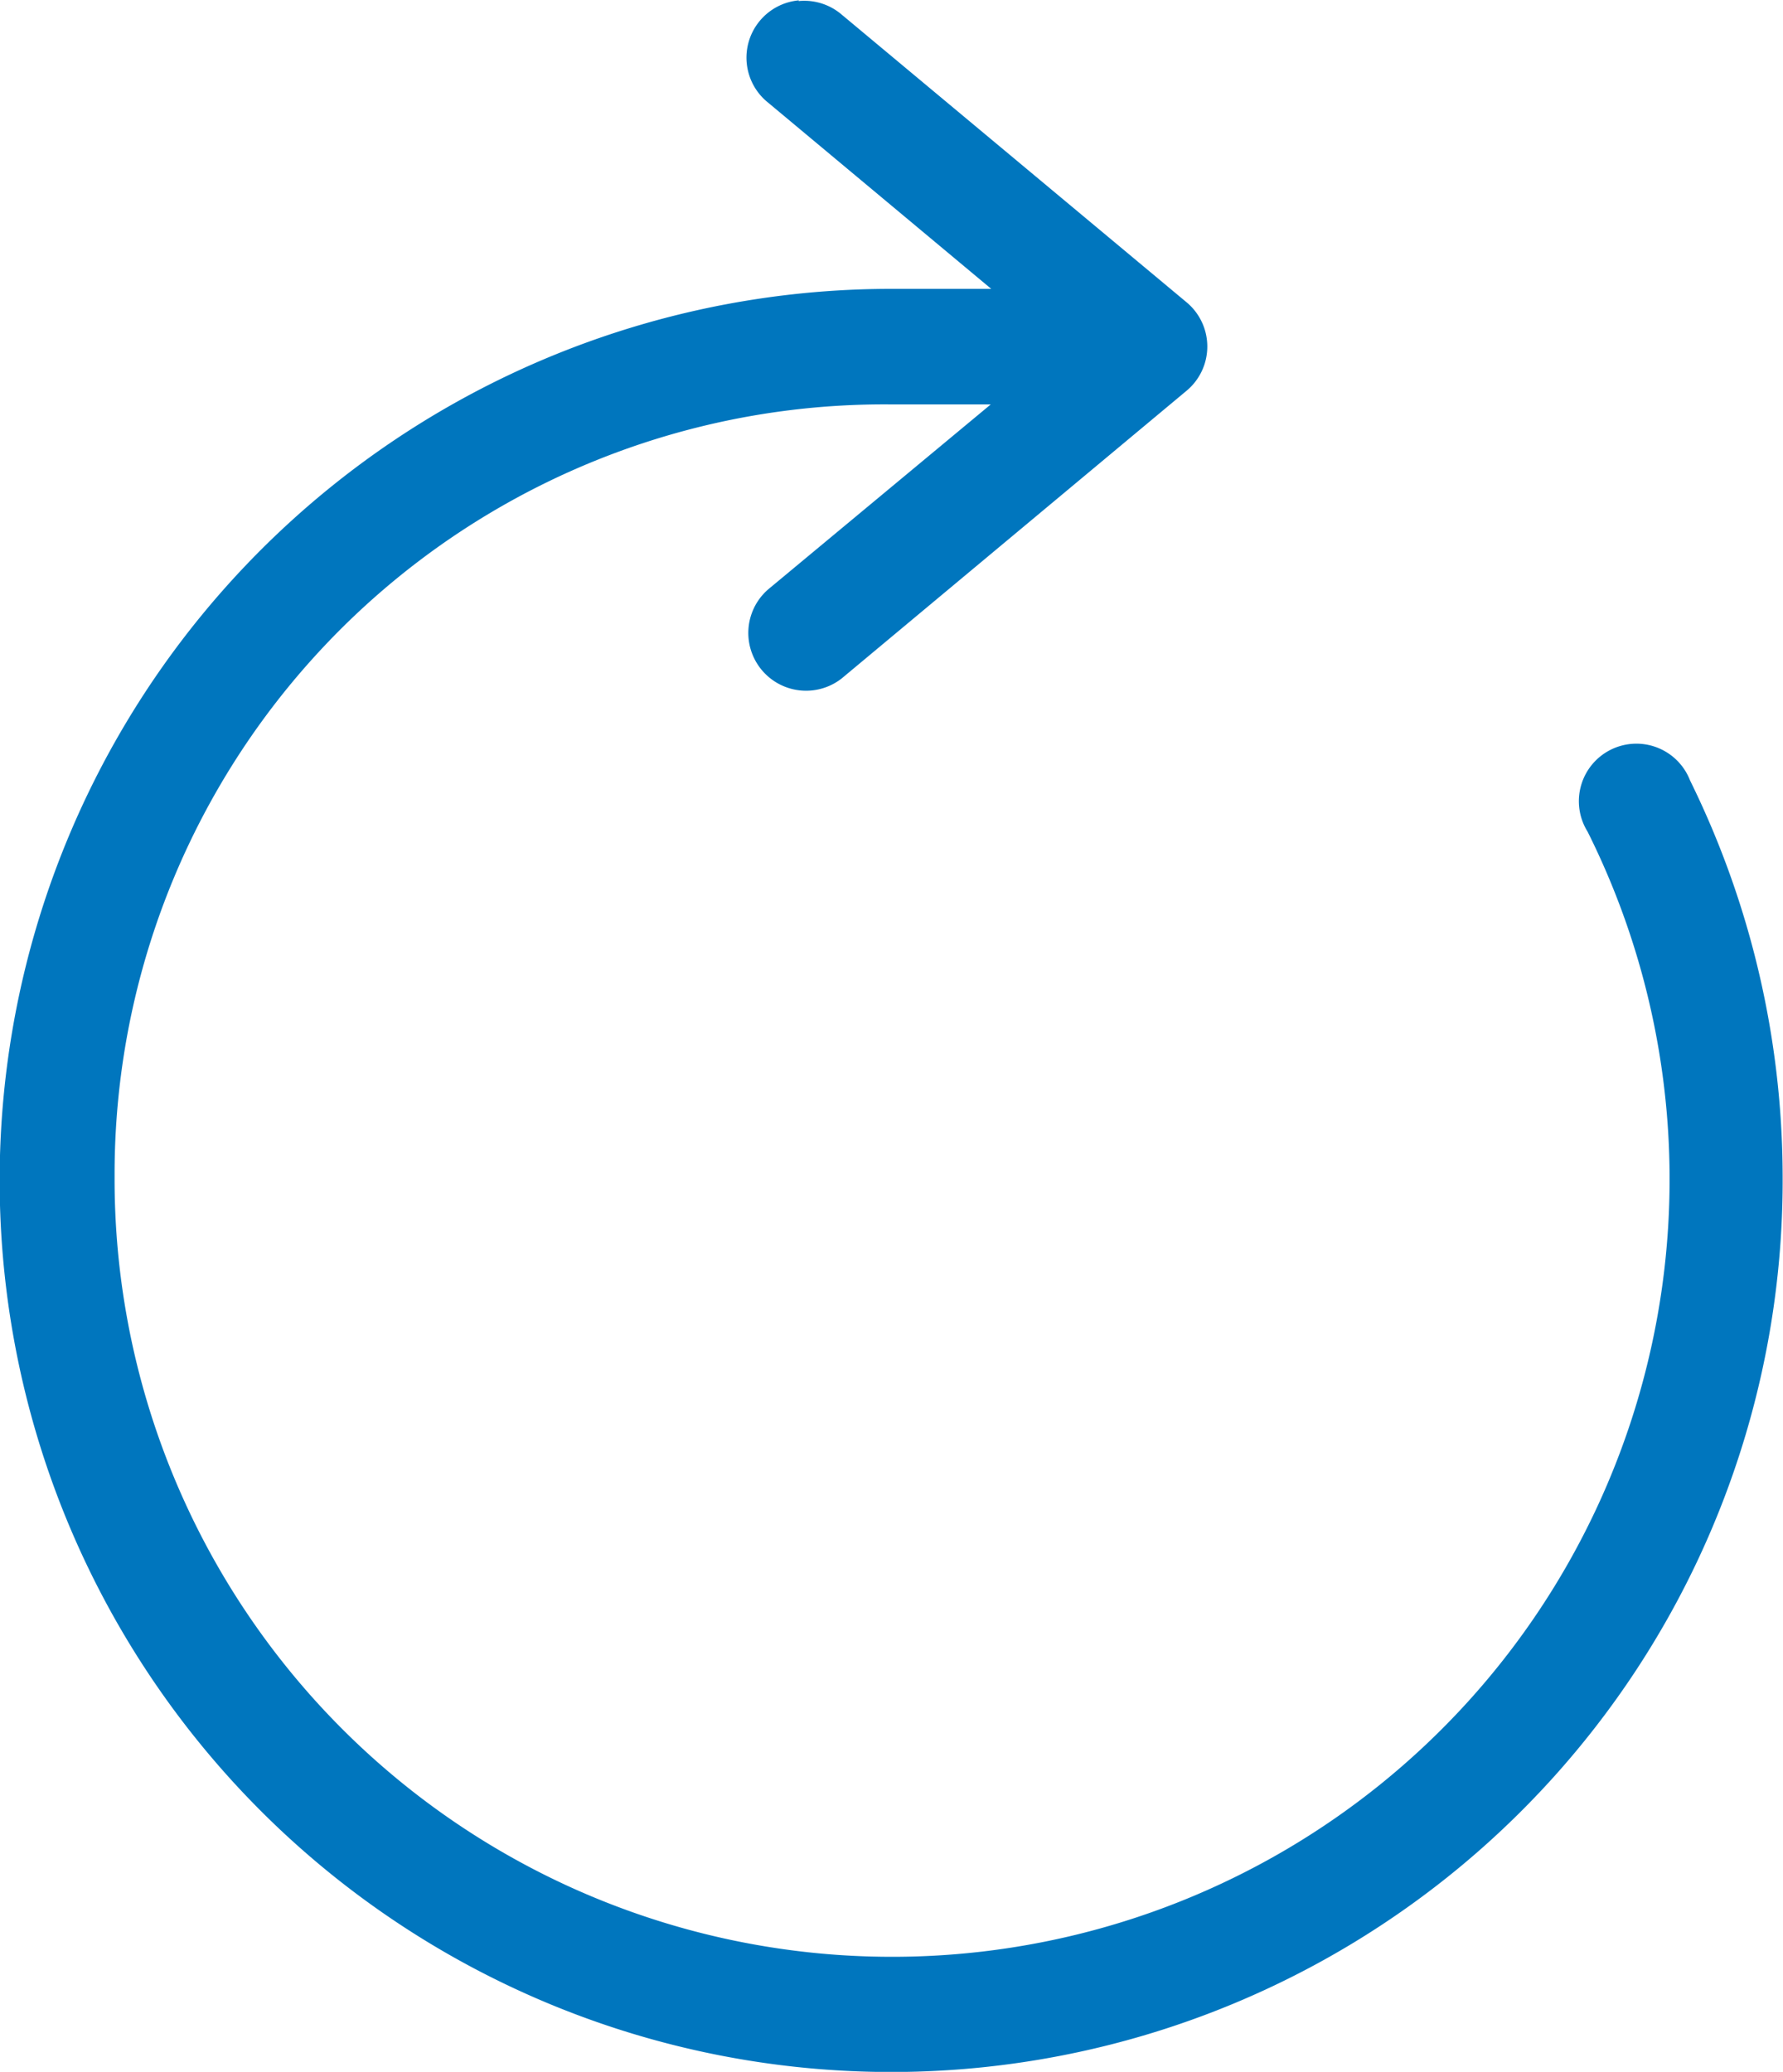 <svg xmlns="http://www.w3.org/2000/svg" width="15" height="17.429" viewBox="0 0 15 17.429">
  <path id="Path_1" data-name="Path 1" d="M183.124,78.18a.484.484,0,0,0-.257.862l1.875,1.565H183.9a7.5,7.5,0,1,0,7.5,7.462,7.567,7.567,0,0,0-.779-3.327.484.484,0,1,0-.862.431,6.541,6.541,0,1,1-12.392,2.9,6.475,6.475,0,0,1,6.532-6.494h.839l-1.875,1.558a.486.486,0,0,0,.62.748l2.9-2.419a.484.484,0,0,0,0-.748l-2.9-2.419a.484.484,0,0,0-.363-.113Z" transform="translate(-176.403 -78.177)" fill="#0076be"/>
</svg>
